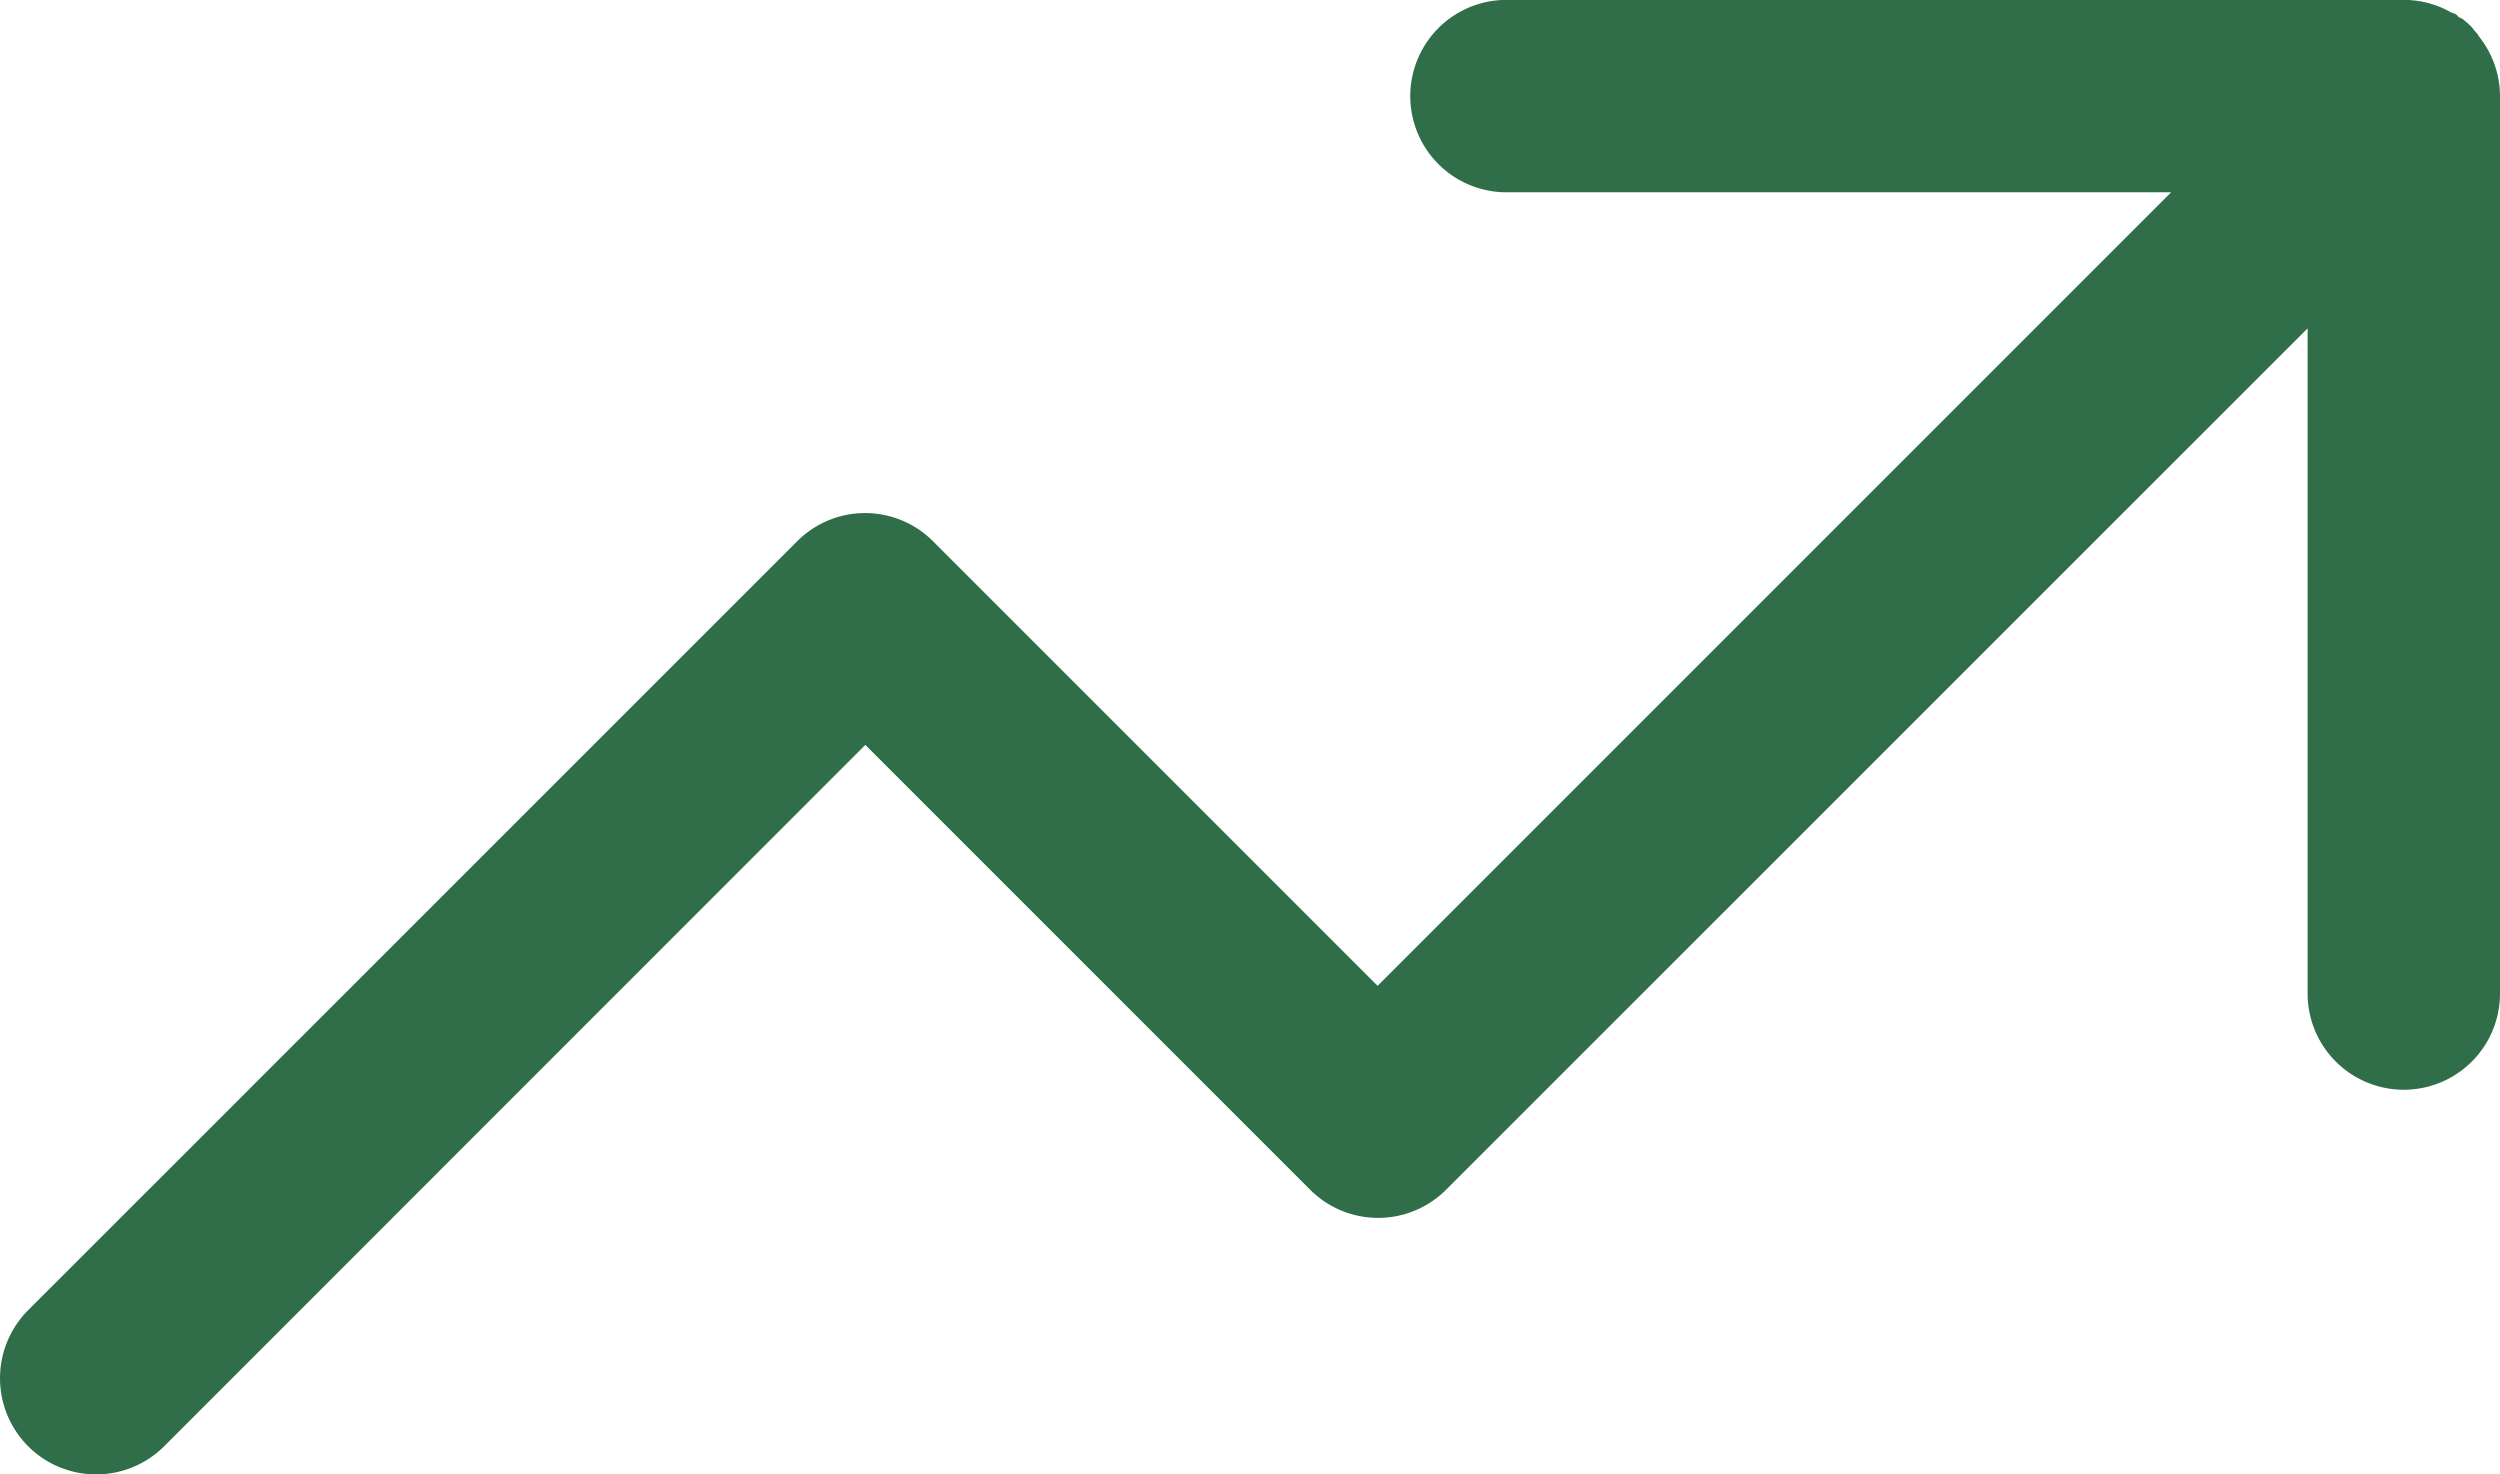 <svg xmlns="http://www.w3.org/2000/svg" width="24" height="14.154" viewBox="0 0 24 14.154">
  <path id="icon-trends" d="M.27,13.884a.925.925,0,0,1,0-1.306L7.655,5.194a.921.921,0,0,1,1.3,0l4.27,4.27,7.618-7.618H14.462a.923.923,0,1,1,0-1.847h8.614a.921.921,0,0,1,.429.106h0l.018.01,0,0,.015.008.006,0,.012.007.008,0,.01.006.01.006L23.6.161l.011.008.007,0,.012.009.006,0,.012.01,0,0,.013.011,0,0,.015.012h0q.025.022.049.045L23.76.3h0l.01.011.006.007.007.008.009.01,0,.006.01.013,0,0,.012.016h0A.918.918,0,0,1,24,.923V9.538a.923.923,0,0,1-1.847,0V3.152l-8.27,8.269a.923.923,0,0,1-1.306,0l-4.27-4.27L1.576,13.884a.924.924,0,0,1-1.306,0Z" transform="translate(0)" fill="#2f6e49"/>
</svg>
